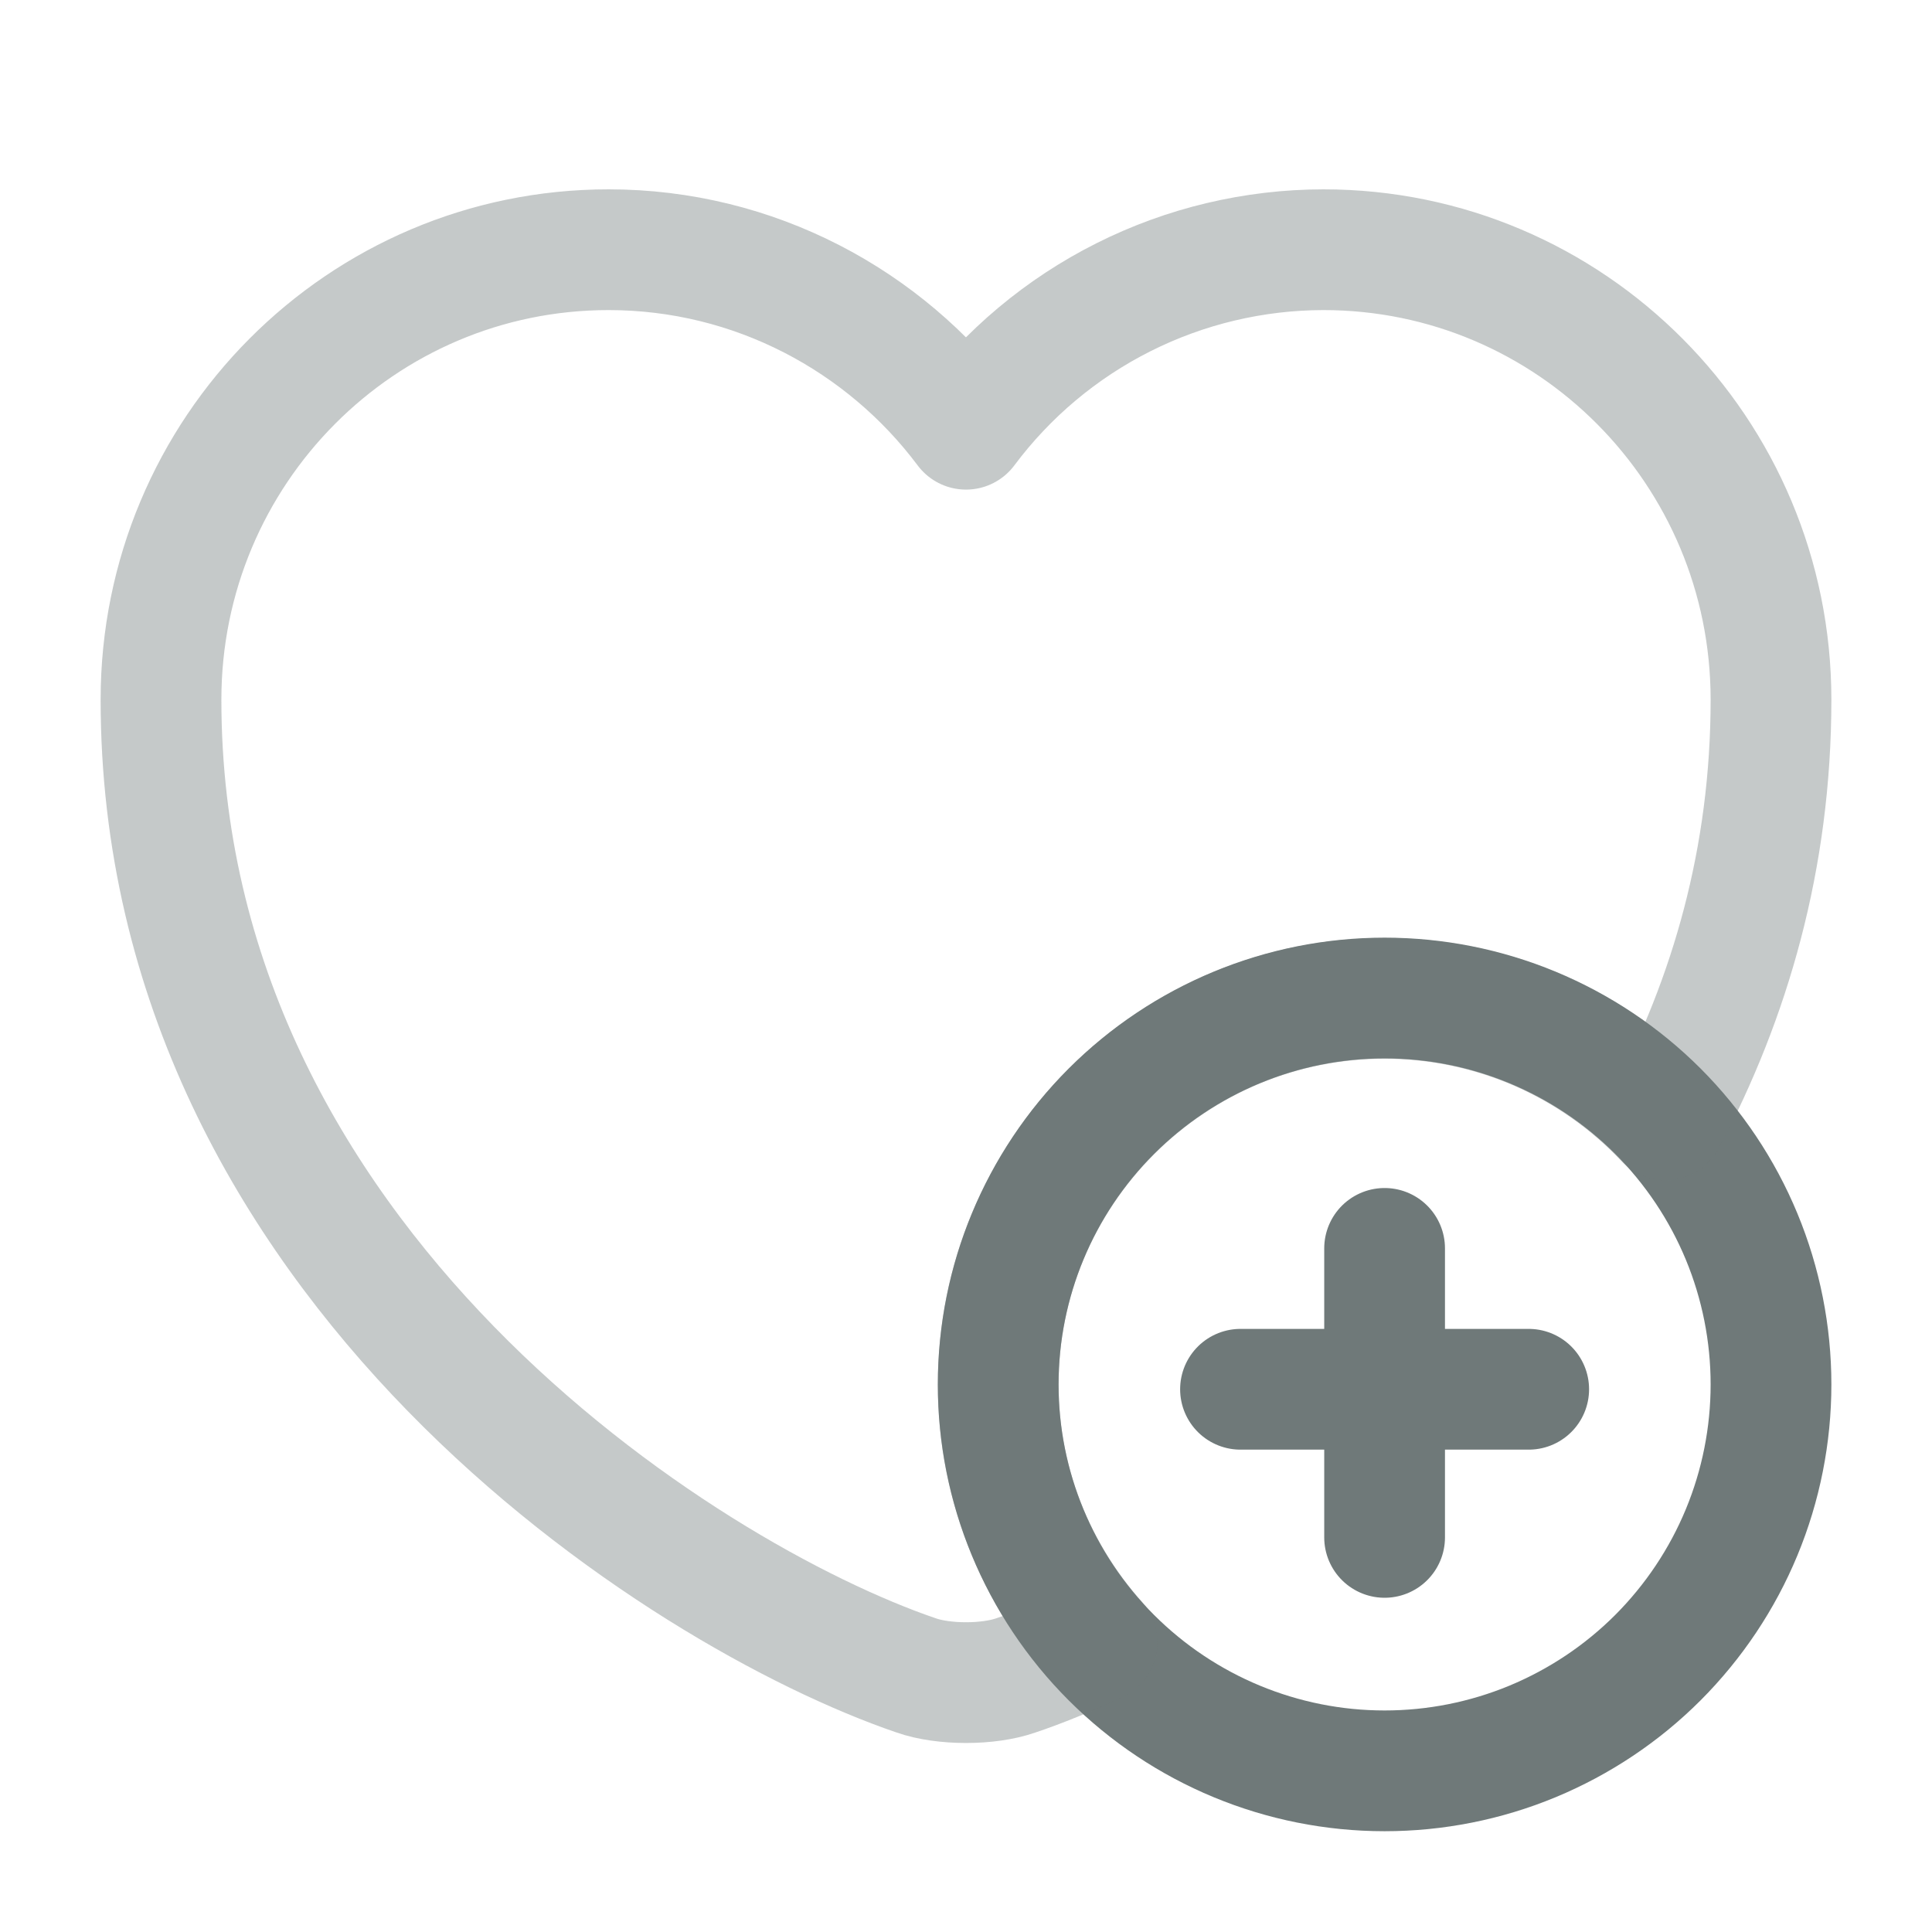 <svg width="24" height="24" viewBox="0 0 24 24" fill="none" xmlns="http://www.w3.org/2000/svg">
<g id="fav">
<path id="Vector" d="M18.99 17.258H15.41M17.2 15.508V19.098M17.2 21.998C17.831 21.998 18.455 21.874 19.037 21.633C19.62 21.391 20.149 21.038 20.595 20.592C21.04 20.146 21.394 19.617 21.635 19.035C21.876 18.453 22 17.828 22 17.198C22 16.568 21.876 15.943 21.635 15.361C21.394 14.779 21.04 14.25 20.595 13.804C20.149 13.358 19.62 13.005 19.037 12.763C18.455 12.522 17.831 12.398 17.2 12.398C15.927 12.398 14.707 12.904 13.806 13.804C12.906 14.704 12.4 15.925 12.4 17.198C12.4 18.471 12.906 19.692 13.806 20.592C14.707 21.492 15.927 21.998 17.2 21.998Z" stroke="#6F7979" stroke-width="1.5" stroke-miterlimit="10" stroke-linecap="round" stroke-linejoin="round"/>
<path id="Vector_2" opacity="0.4" d="M22 8.692C22 10.662 21.49 12.402 20.69 13.912C20.242 13.436 19.701 13.056 19.101 12.796C18.501 12.537 17.854 12.402 17.2 12.402C14.55 12.402 12.4 14.552 12.4 17.202C12.4 18.432 12.87 19.552 13.63 20.402C13.26 20.572 12.92 20.712 12.62 20.812C12.28 20.932 11.72 20.932 11.38 20.812C8.48 19.822 2 15.692 2 8.692C2 5.602 4.49 3.102 7.56 3.102C9.37 3.102 10.99 3.982 12 5.332C12.516 4.641 13.186 4.079 13.957 3.692C14.727 3.305 15.578 3.103 16.44 3.102C19.51 3.102 22 5.602 22 8.692Z" stroke="#6F7979" stroke-width="1.5" stroke-linecap="round" stroke-linejoin="round"/>
</g>
</svg>
